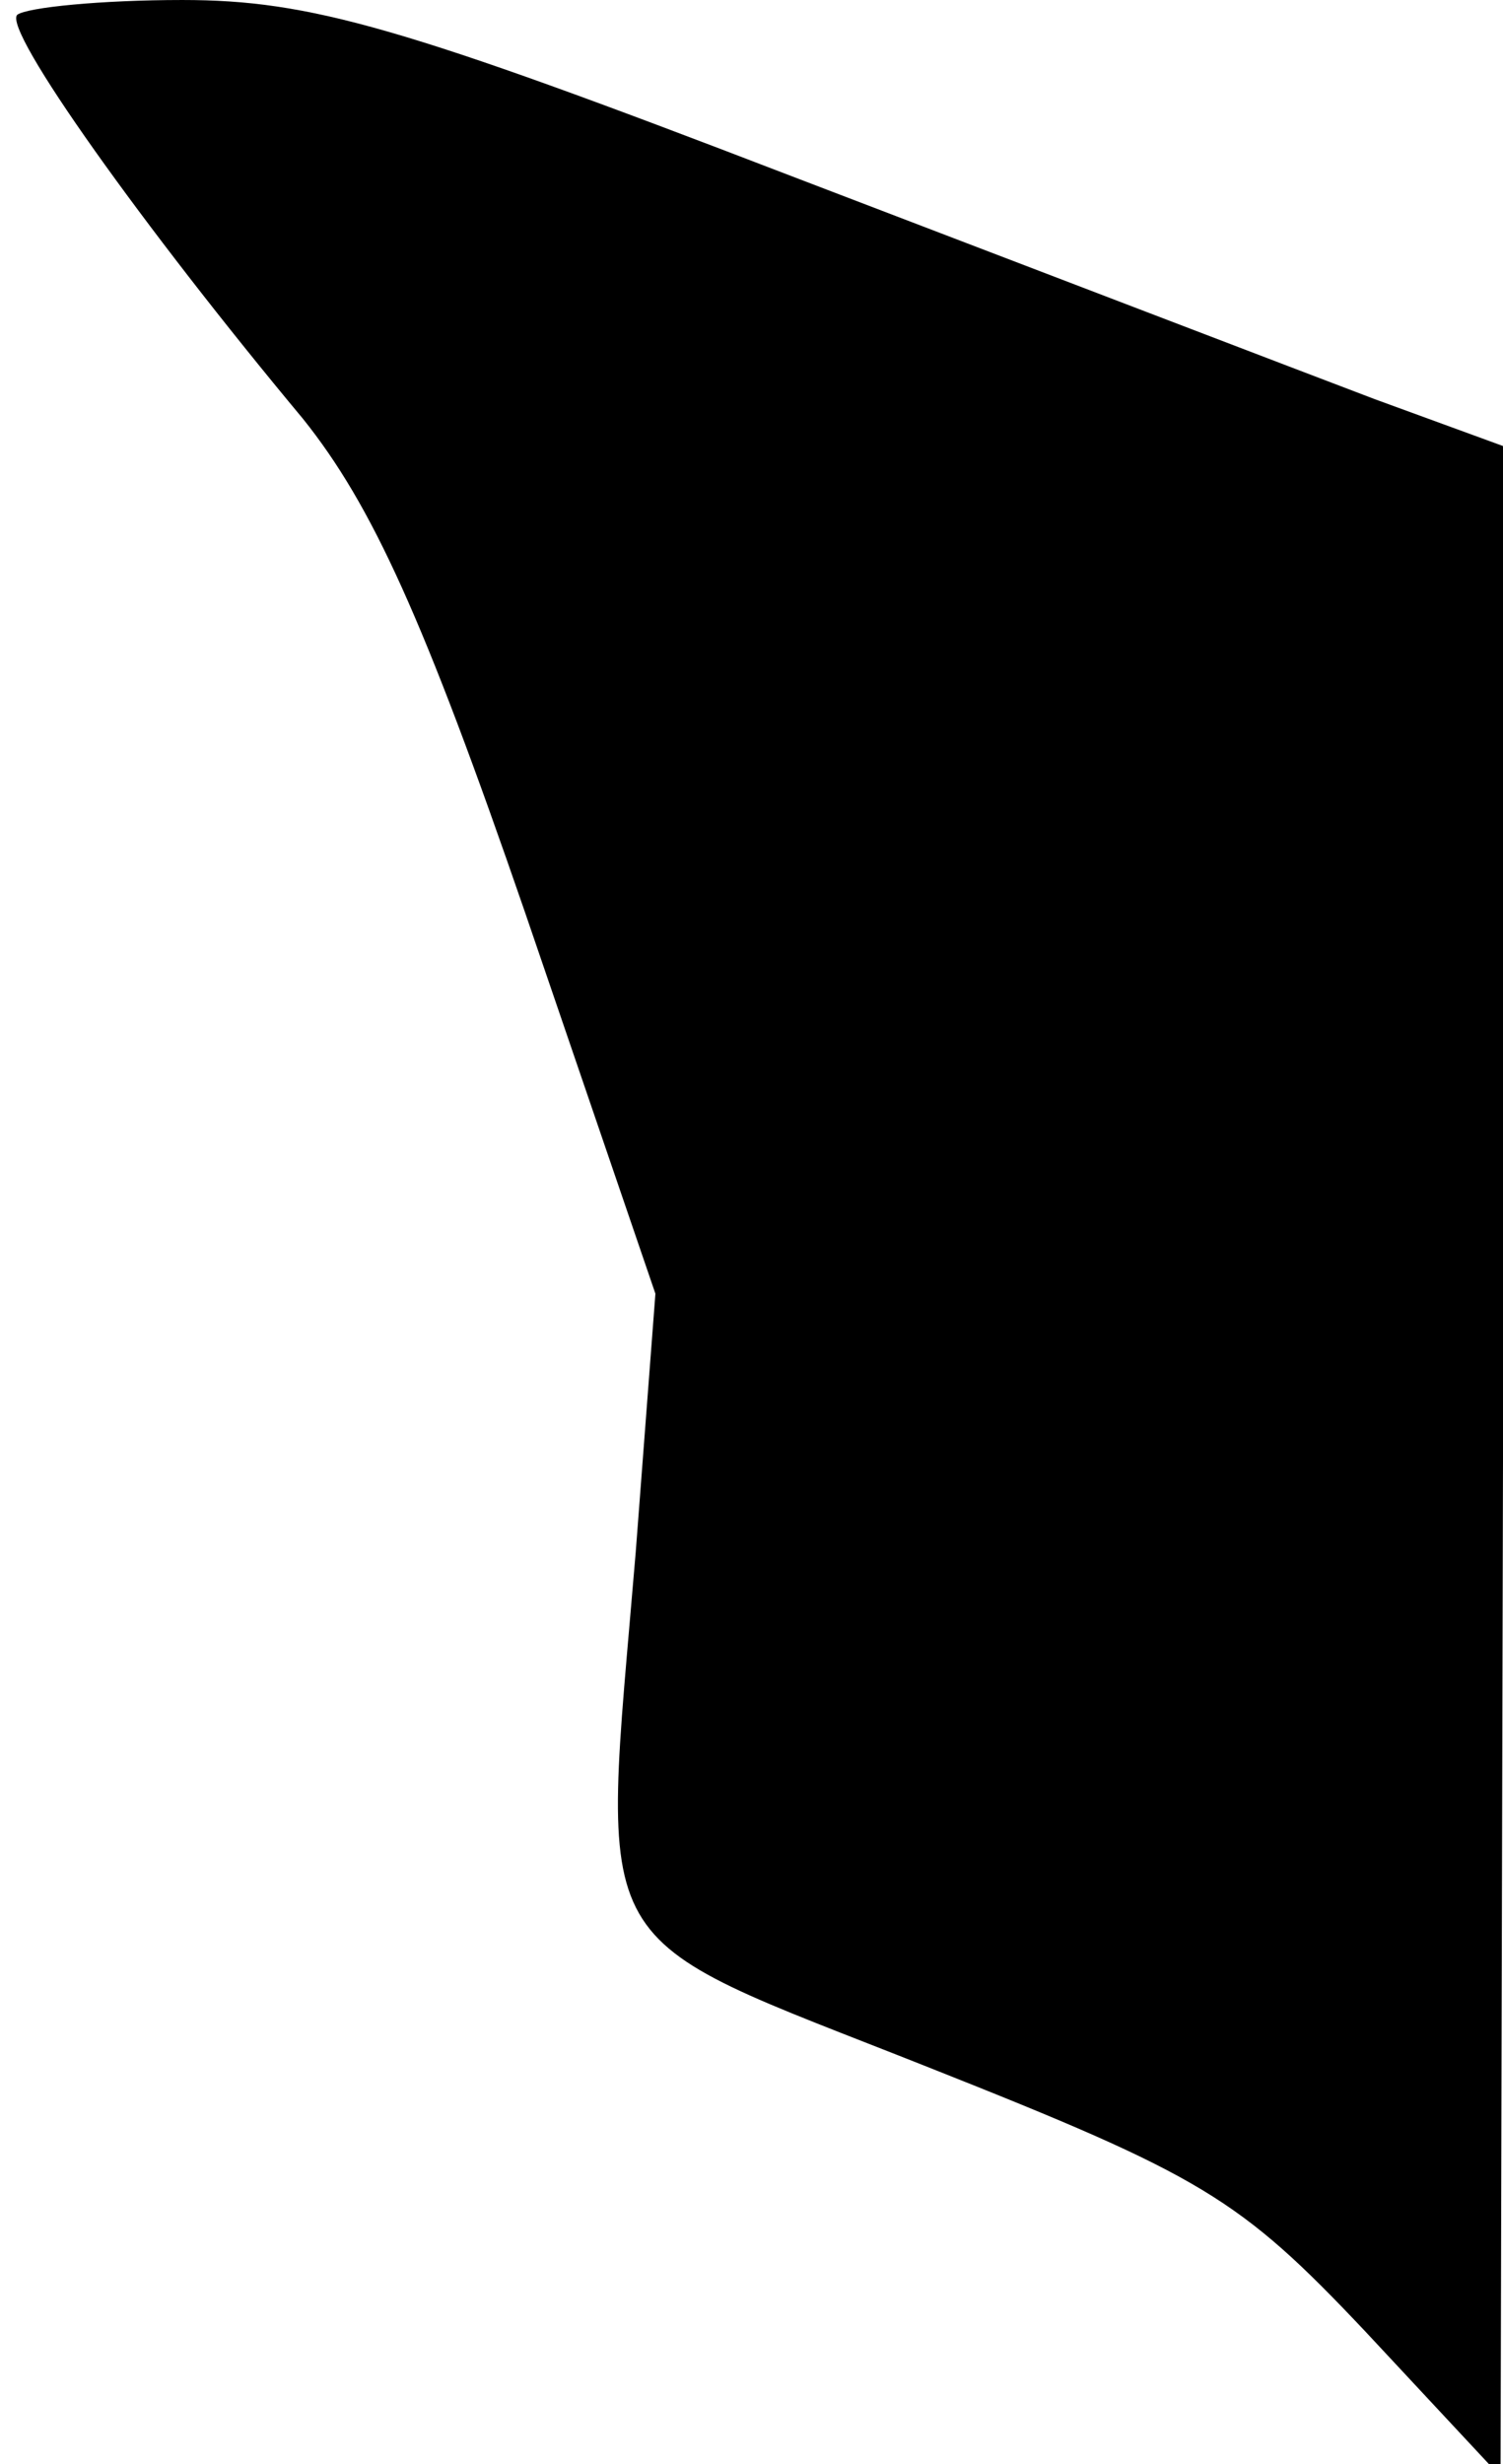 <?xml version="1.0" standalone="no"?>
<!DOCTYPE svg PUBLIC "-//W3C//DTD SVG 20010904//EN"
 "http://www.w3.org/TR/2001/REC-SVG-20010904/DTD/svg10.dtd">
<svg version="1.0" xmlns="http://www.w3.org/2000/svg"
 width="61pt" height="100pt" viewBox="0 0 61 100"
 preserveAspectRatio="xMidYMid meet">
<g transform="translate(0,100) scale(0.1,-0.1)"
fill="#000000" stroke="none">
<path fill="#000000" stroke="none" d="M7 994 c-6 -6 51 -86 116 -164 28 -35
49 -81 90 -200 l53 -155 -8 -105 c-14 -168 -22 -153 119 -209 111 -44 126 -53
177 -107 l55 -59 1 412 0 412 -52 19 c-29 11 -136 52 -238 91 -156 60 -194 71
-246 71 -33 0 -63 -3 -67 -6z"/>
</g>
</svg>

